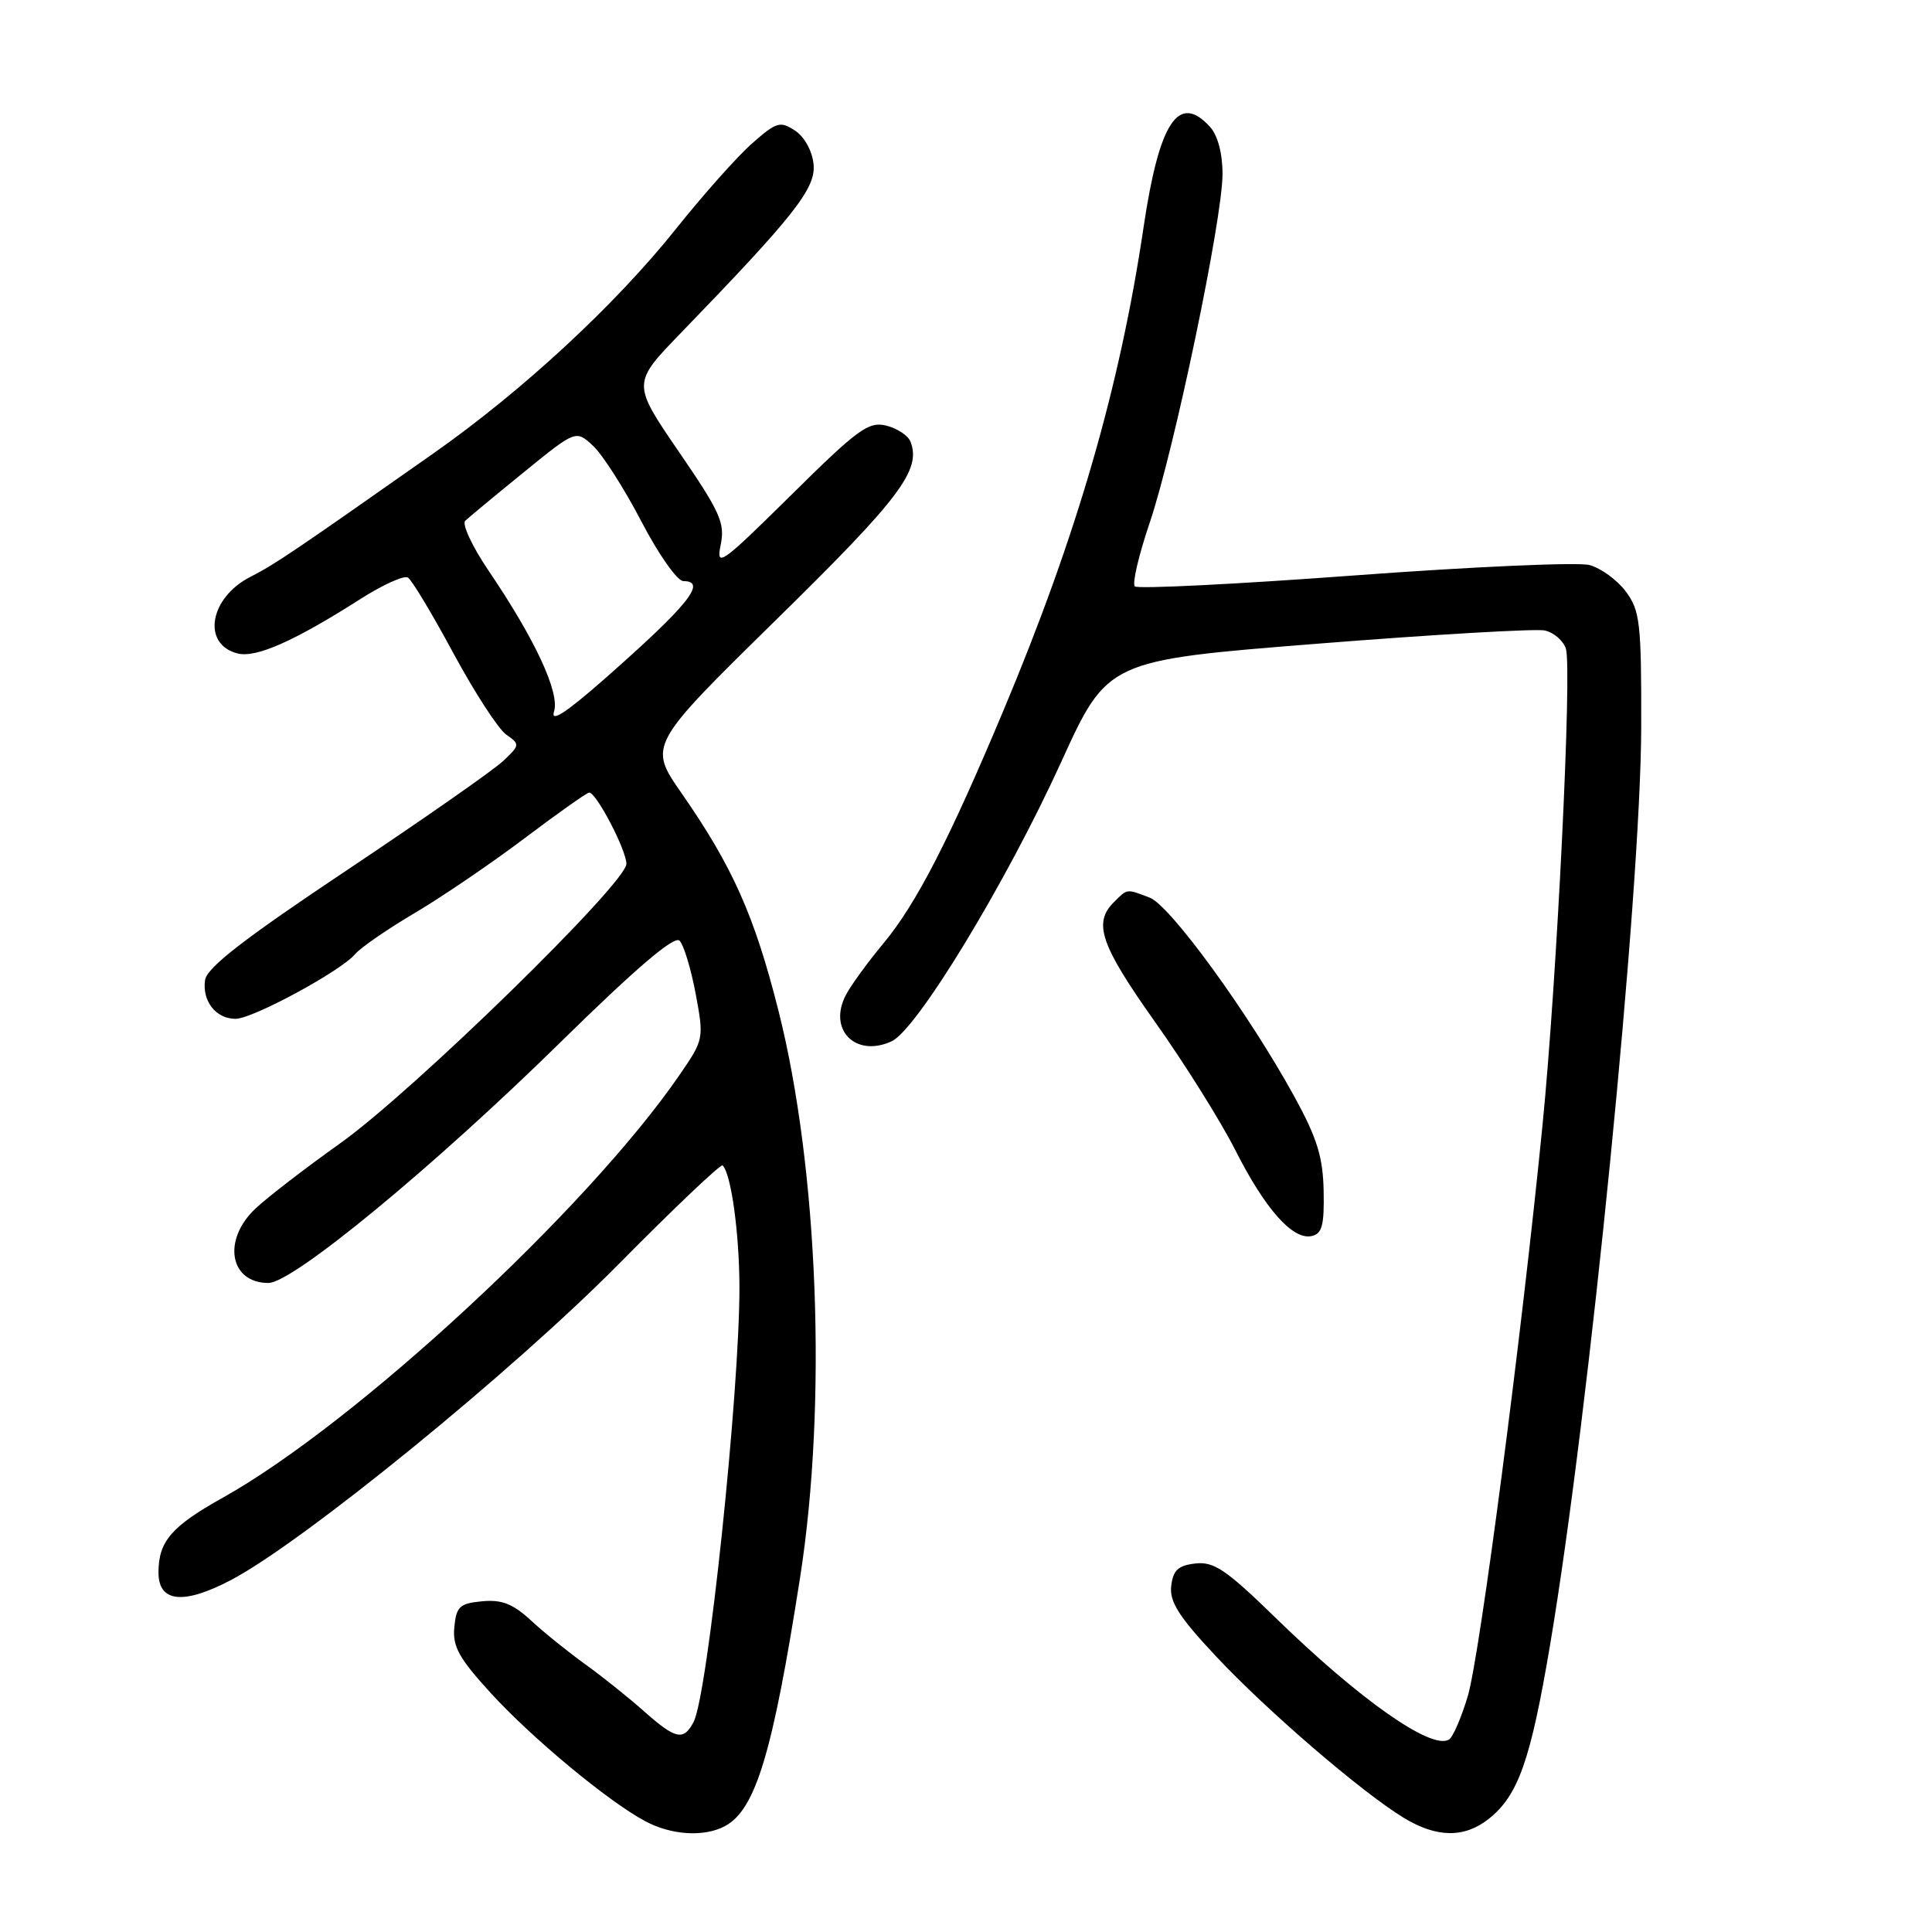 <?xml version="1.0" encoding="UTF-8" standalone="no"?>
<!DOCTYPE svg PUBLIC "-//W3C//DTD SVG 1.1//EN" "http://www.w3.org/Graphics/SVG/1.1/DTD/svg11.dtd" >
<svg xmlns="http://www.w3.org/2000/svg" xmlns:xlink="http://www.w3.org/1999/xlink" version="1.1" viewBox="0 0 256 256">
 <g >
 <path fill="currentColor"
d=" M 96.06 241.97 C 100.12 239.79 102.38 232.33 106.02 209.00 C 109.62 185.95 108.43 154.82 103.15 133.92 C 99.97 121.33 97.08 114.84 90.33 105.13 C 85.90 98.76 85.90 98.76 102.88 82.09 C 119.27 66.01 122.09 62.27 120.65 58.53 C 120.34 57.72 118.90 56.76 117.44 56.40 C 115.10 55.81 113.68 56.84 104.81 65.62 C 95.54 74.77 94.86 75.26 95.49 72.22 C 96.09 69.31 95.46 67.89 89.96 59.87 C 83.75 50.80 83.75 50.80 90.19 44.15 C 105.30 28.53 108.13 24.94 107.80 21.75 C 107.63 20.01 106.59 18.12 105.35 17.31 C 103.38 16.01 102.89 16.16 99.67 18.99 C 97.73 20.69 93.20 25.78 89.60 30.29 C 81.55 40.38 69.28 51.75 57.44 60.07 C 38.76 73.20 36.41 74.79 33.21 76.42 C 27.74 79.20 26.70 85.38 31.49 86.59 C 33.94 87.20 39.00 84.96 47.81 79.34 C 50.73 77.48 53.54 76.21 54.05 76.53 C 54.57 76.85 57.28 81.36 60.08 86.56 C 62.89 91.76 66.03 96.61 67.08 97.34 C 68.92 98.63 68.91 98.74 66.64 100.86 C 65.36 102.07 56.03 108.58 45.91 115.34 C 32.32 124.41 27.41 128.21 27.17 129.87 C 26.77 132.65 28.61 135.00 31.21 135.00 C 33.49 135.00 45.21 128.65 47.07 126.41 C 47.77 125.58 51.30 123.14 54.92 121.00 C 58.54 118.86 65.10 114.40 69.50 111.08 C 73.90 107.76 77.75 105.04 78.07 105.02 C 79.00 104.98 83.00 112.64 83.00 114.47 C 83.00 117.02 54.71 144.64 45.07 151.50 C 40.43 154.80 35.37 158.70 33.82 160.17 C 29.43 164.34 30.44 170.00 35.57 170.00 C 38.79 170.00 57.37 154.69 74.26 138.11 C 84.28 128.27 89.35 123.95 90.04 124.64 C 90.60 125.20 91.56 128.37 92.18 131.68 C 93.29 137.65 93.27 137.75 89.99 142.51 C 77.81 160.21 47.13 188.60 29.56 198.43 C 22.70 202.26 21.00 204.24 21.00 208.37 C 21.00 212.33 24.33 212.67 30.63 209.35 C 40.20 204.31 67.86 181.77 81.92 167.56 C 89.29 160.10 95.52 154.19 95.75 154.42 C 96.88 155.54 97.95 163.31 97.98 170.44 C 98.02 184.35 93.77 224.69 91.90 228.18 C 90.55 230.71 89.55 230.49 85.25 226.68 C 83.19 224.85 79.70 222.07 77.50 220.49 C 75.30 218.91 72.09 216.32 70.38 214.74 C 67.97 212.51 66.48 211.93 63.88 212.18 C 60.91 212.46 60.46 212.88 60.20 215.61 C 59.95 218.17 60.81 219.72 65.03 224.34 C 70.52 230.34 80.59 238.70 85.50 241.32 C 88.98 243.18 93.31 243.44 96.06 241.97 Z  M 197.24 241.03 C 201.17 237.93 202.81 233.30 205.41 217.86 C 210.59 187.13 217.42 118.32 217.47 96.33 C 217.50 82.53 217.31 80.91 215.43 78.38 C 214.30 76.86 212.13 75.28 210.61 74.87 C 209.10 74.47 195.07 75.09 179.44 76.25 C 163.81 77.41 150.73 78.06 150.37 77.70 C 150.00 77.34 150.89 73.54 152.34 69.27 C 155.58 59.69 161.98 29.09 161.99 23.08 C 162.00 20.36 161.36 17.95 160.35 16.83 C 156.18 12.23 153.61 16.11 151.53 30.10 C 148.40 51.23 142.70 70.92 133.03 93.98 C 125.76 111.32 121.42 119.75 117.06 125.00 C 115.00 127.47 112.78 130.53 112.11 131.79 C 109.65 136.40 113.33 140.18 118.14 137.98 C 121.50 136.44 133.30 117.01 140.60 101.00 C 146.75 87.50 146.75 87.50 174.63 85.29 C 189.96 84.07 203.48 83.29 204.68 83.54 C 205.88 83.80 207.15 84.89 207.49 85.96 C 208.32 88.59 206.31 129.68 204.40 149.00 C 201.64 176.91 196.08 219.39 194.50 224.71 C 193.65 227.57 192.52 230.18 192.00 230.50 C 189.69 231.93 180.12 225.20 168.90 214.25 C 162.47 207.99 160.84 206.89 158.40 207.17 C 156.11 207.43 155.44 208.06 155.19 210.15 C 154.95 212.24 156.21 214.23 161.10 219.44 C 167.85 226.66 180.42 237.47 186.00 240.87 C 190.37 243.52 194.00 243.57 197.24 241.03 Z  M 175.39 157.81 C 175.30 153.31 174.52 150.80 171.53 145.34 C 165.49 134.32 155.06 119.97 152.34 118.94 C 149.21 117.75 149.42 117.72 147.57 119.57 C 144.82 122.32 145.84 125.25 153.11 135.50 C 157.01 141.00 161.76 148.59 163.67 152.37 C 167.63 160.19 171.26 164.30 173.77 163.79 C 175.18 163.50 175.48 162.39 175.39 157.81 Z  M 73.41 94.29 C 74.20 91.80 70.93 84.76 64.76 75.65 C 62.58 72.44 61.18 69.44 61.65 69.00 C 62.12 68.56 65.61 65.66 69.41 62.57 C 76.32 56.95 76.32 56.95 78.62 59.11 C 79.88 60.30 82.76 64.81 85.01 69.14 C 87.26 73.46 89.75 77.00 90.55 77.00 C 93.77 77.00 91.19 80.20 80.08 89.98 C 74.96 94.48 72.93 95.79 73.41 94.29 Z "/>
</g>
</svg>